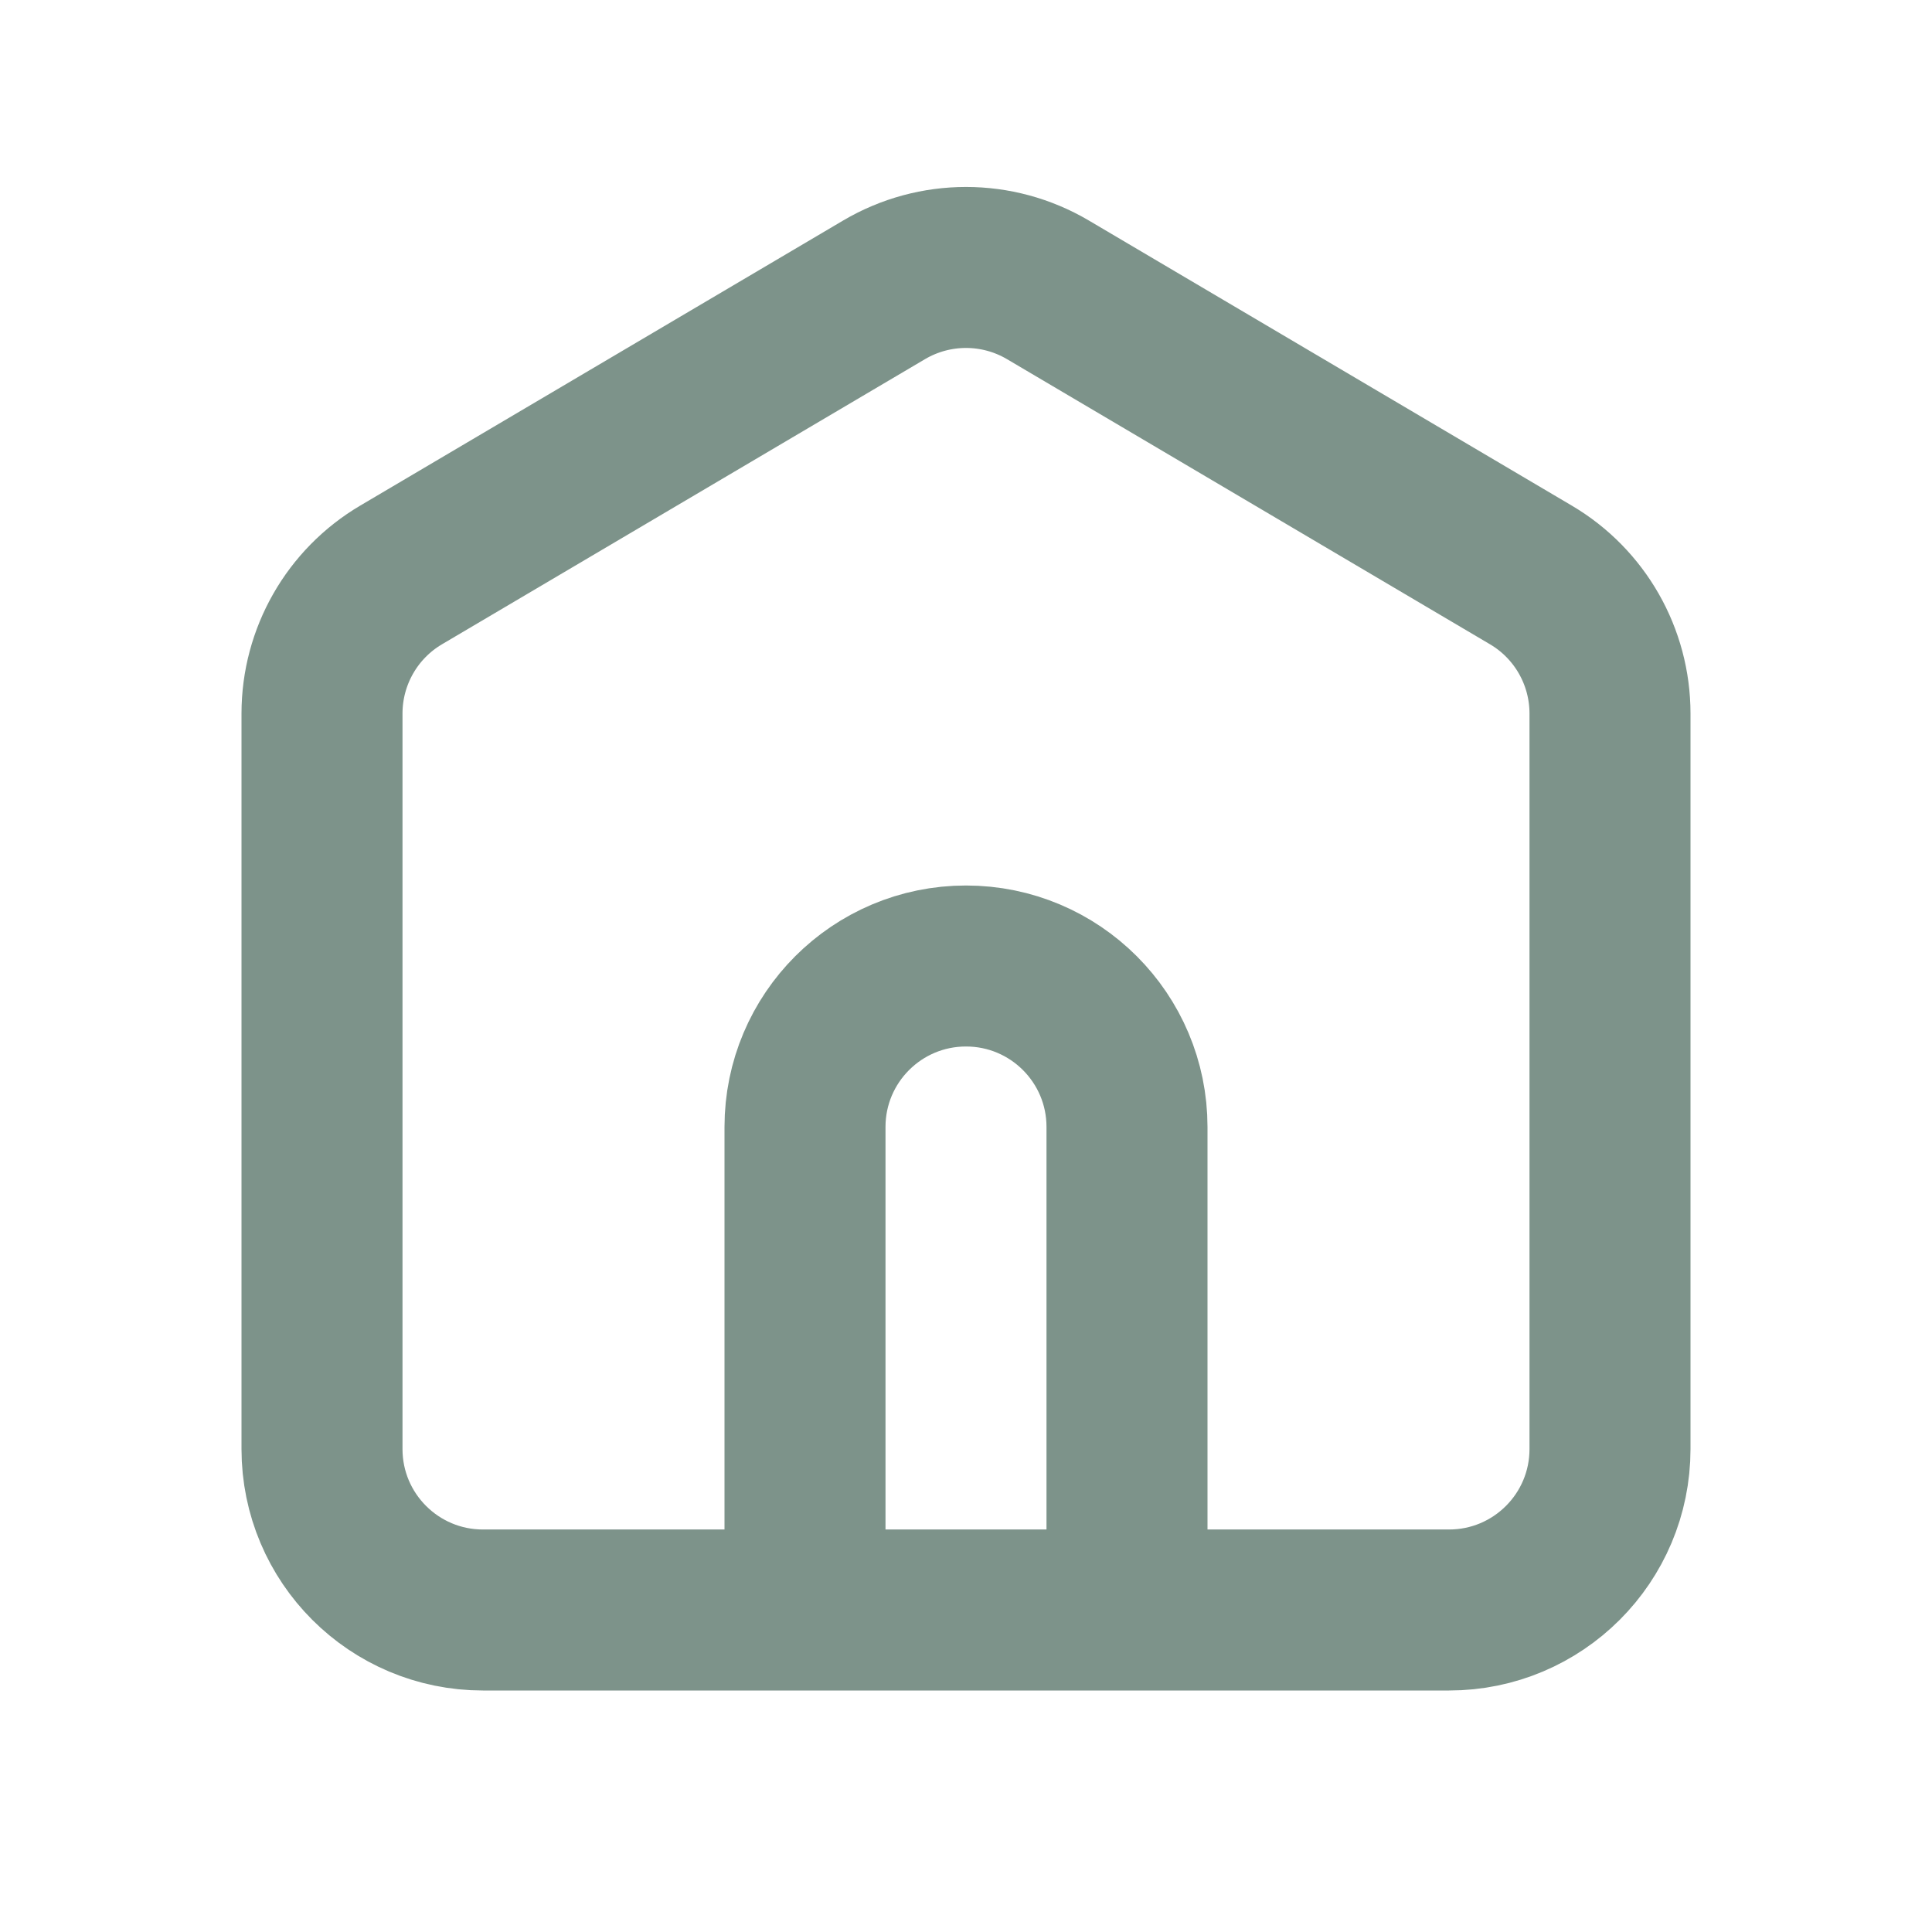 <!DOCTYPE svg PUBLIC "-//W3C//DTD SVG 1.1//EN" "http://www.w3.org/Graphics/SVG/1.1/DTD/svg11.dtd">
<!-- Uploaded to: SVG Repo, www.svgrepo.com, Transformed by: SVG Repo Mixer Tools -->
<svg width="64px" height="64px" viewBox="0 0 24 24" fill="none" xmlns="http://www.w3.org/2000/svg">
<g id="SVGRepo_bgCarrier" stroke-width="0"/>
<g id="SVGRepo_tracerCarrier" stroke-linecap="round" stroke-linejoin="round"/>
<g id="SVGRepo_iconCarrier"> <path d="M14 20V14C14 12.895 13.105 12 12 12C10.895 12 10 12.895 10 14V20M10.983 3.6L4.983 7.142C4.374 7.501 4 8.156 4 8.864V18C4 19.105 4.895 20 6 20H18C19.105 20 20 19.105 20 18V8.864C20 8.156 19.626 7.501 19.017 7.142L13.017 3.6C12.389 3.23 11.611 3.23 10.983 3.6Z" stroke="#7d938a" stroke-width="2" stroke-linecap="round" stroke-linejoin="round"/> </g>
</svg>